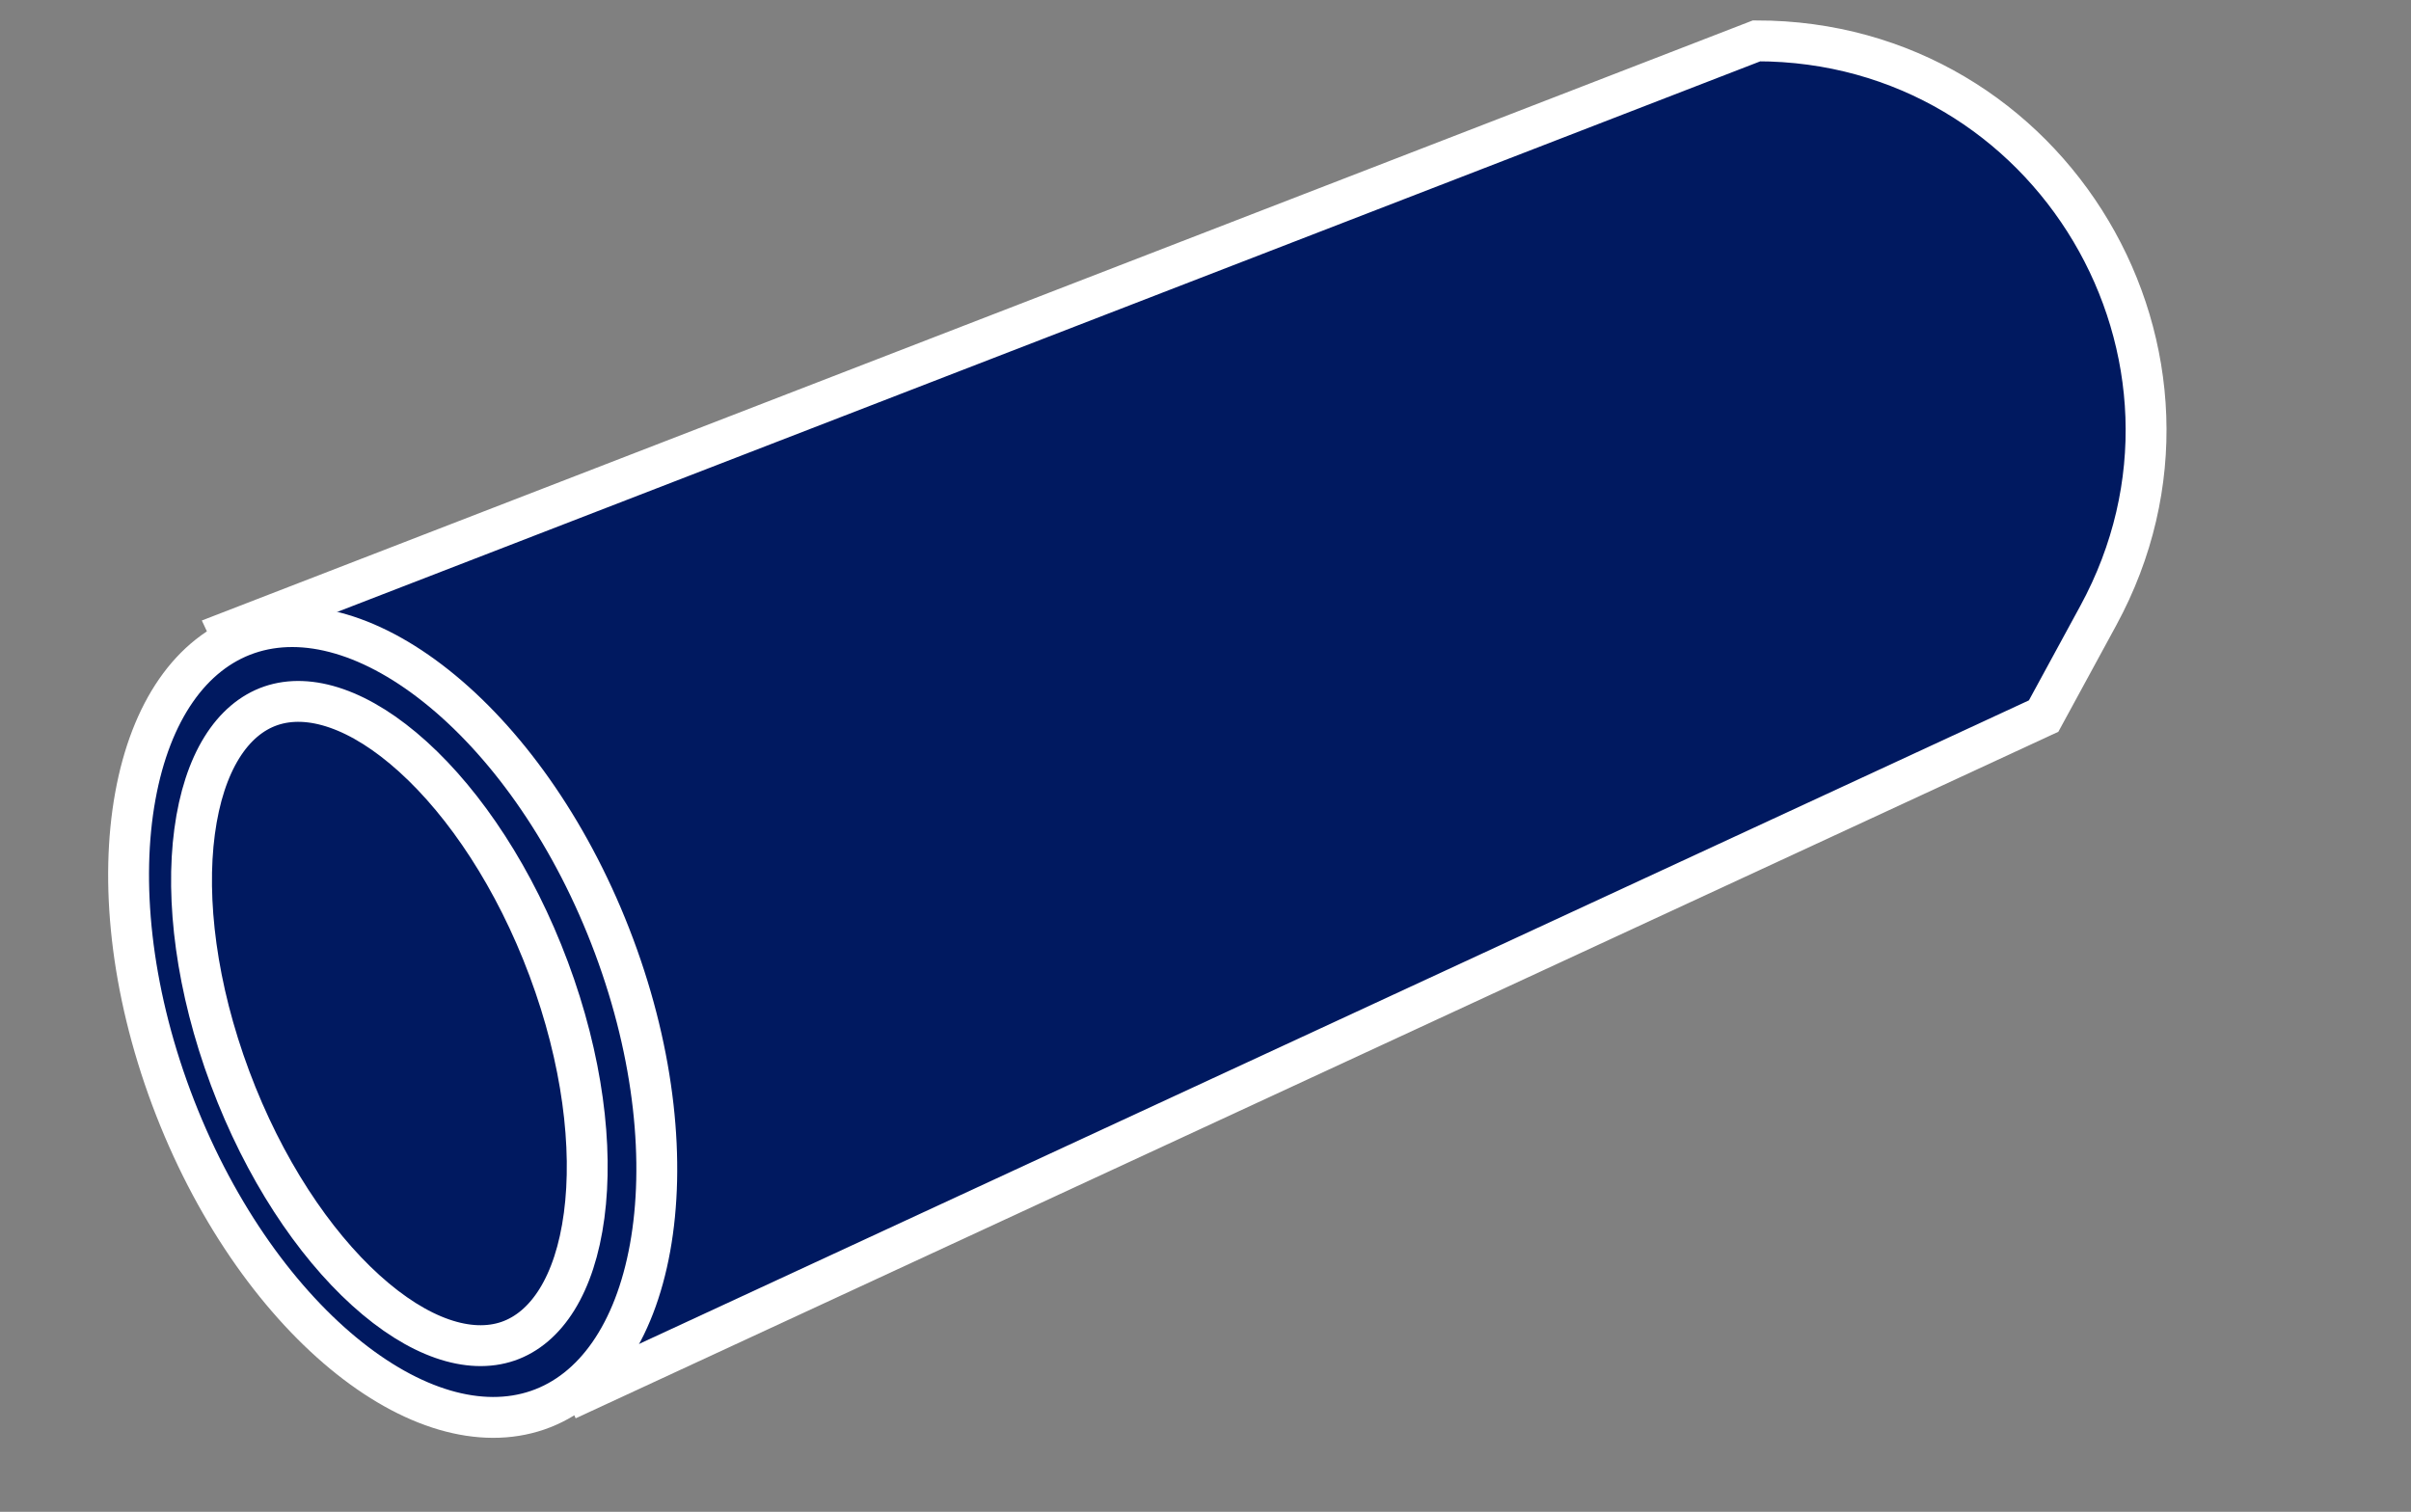 <svg width="59" height="37" viewBox="0 0 59 37" fill="none" xmlns="http://www.w3.org/2000/svg">
<rect x="0" y="0" width="59" height="37" fill="#808080" stroke="none"/>
<path d="M5.619 15.459L42.986 1C50.206 1 54.797 8.725 51.347 15.067L50.01 17.525L14.329 34.049L5.619 15.459Z" fill="#001960" stroke="white"/>
<path d="M15.027 23.156C16.029 25.841 16.283 28.469 15.908 30.538C15.531 32.62 14.543 34.038 13.154 34.514C11.765 34.989 10.064 34.494 8.394 33.113C6.736 31.74 5.194 29.553 4.192 26.869C3.191 24.184 2.936 21.556 3.311 19.487C3.688 17.405 4.676 15.988 6.065 15.512C7.454 15.036 9.156 15.531 10.825 16.913C12.483 18.285 14.025 20.472 15.027 23.156Z" fill="#001960" stroke="white"/>
<path d="M13.428 23.714C14.255 25.93 14.517 28.077 14.295 29.746C14.07 31.441 13.374 32.502 12.43 32.826C11.486 33.149 10.245 32.751 8.95 31.578C7.674 30.422 6.457 28.602 5.63 26.386C4.803 24.17 4.54 22.023 4.762 20.354C4.988 18.659 5.684 17.598 6.628 17.274C7.572 16.951 8.813 17.349 10.108 18.522C11.384 19.678 12.601 21.498 13.428 23.714Z" fill="#001960" stroke="white"/>
</svg>
